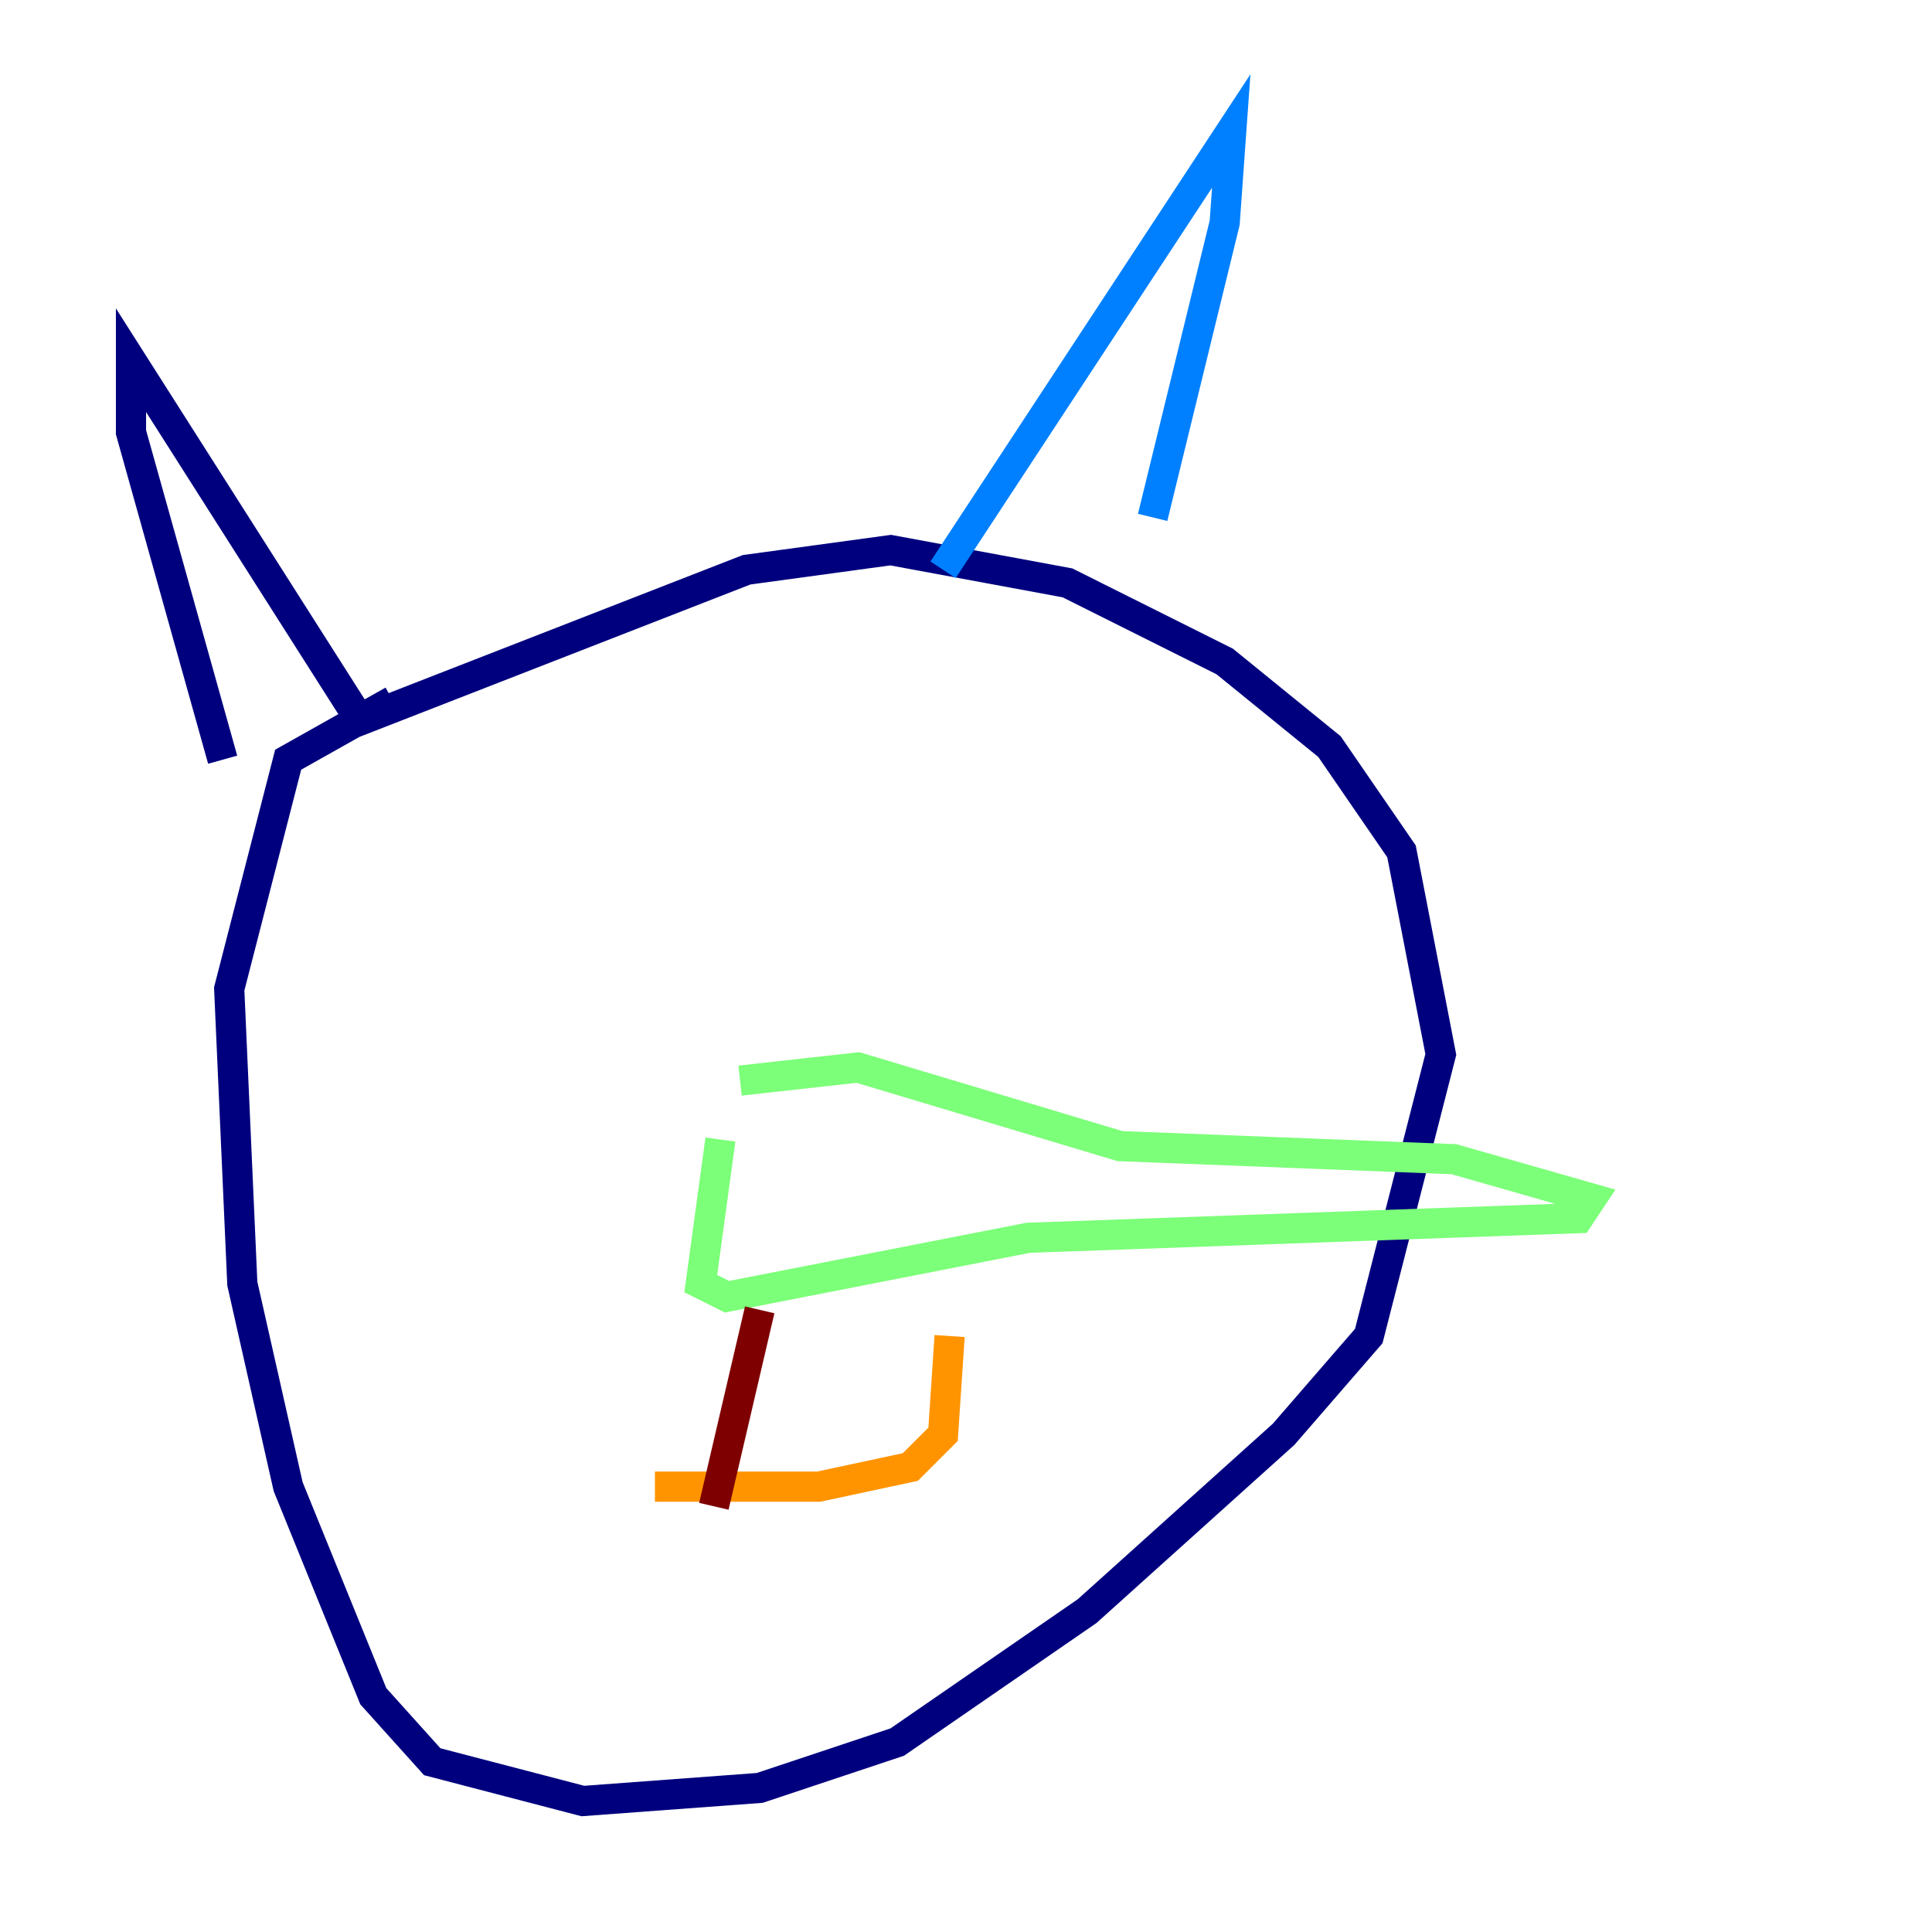 <?xml version="1.0" encoding="utf-8" ?>
<svg baseProfile="tiny" height="128" version="1.2" viewBox="0,0,128,128" width="128" xmlns="http://www.w3.org/2000/svg" xmlns:ev="http://www.w3.org/2001/xml-events" xmlns:xlink="http://www.w3.org/1999/xlink"><defs /><polyline fill="none" points="26.034,46.427 19.091,50.332 15.186,65.519 16.054,85.044 19.091,98.495 24.732,112.38 28.637,116.719 38.617,119.322 50.332,118.454 59.444,115.417 72.027,106.739 85.044,95.024 90.685,88.515 95.458,69.858 92.854,56.407 88.081,49.464 81.139,43.824 70.725,38.617 59.01,36.447 49.464,37.749 23.864,47.729 8.678,23.864 8.678,28.637 14.752,50.332" stroke="#00007f" stroke-width="2" /><polyline fill="none" points="62.481,37.749 81.573,8.678 81.139,14.752 76.366,34.278" stroke="#0080ff" stroke-width="2" /><polyline fill="none" points="47.729,75.498 46.427,85.044 48.163,85.912 68.122,82.007 104.57,80.705 105.437,79.403 96.325,76.8 74.197,75.932 56.841,70.725 49.031,71.593" stroke="#7cff79" stroke-width="2" /><polyline fill="none" points="43.39,98.495 54.237,98.495 60.312,97.193 62.481,95.024 62.915,88.515" stroke="#ff9400" stroke-width="2" /><polyline fill="none" points="50.332,86.78 47.295,99.797" stroke="#7f0000" stroke-width="2" /></svg>